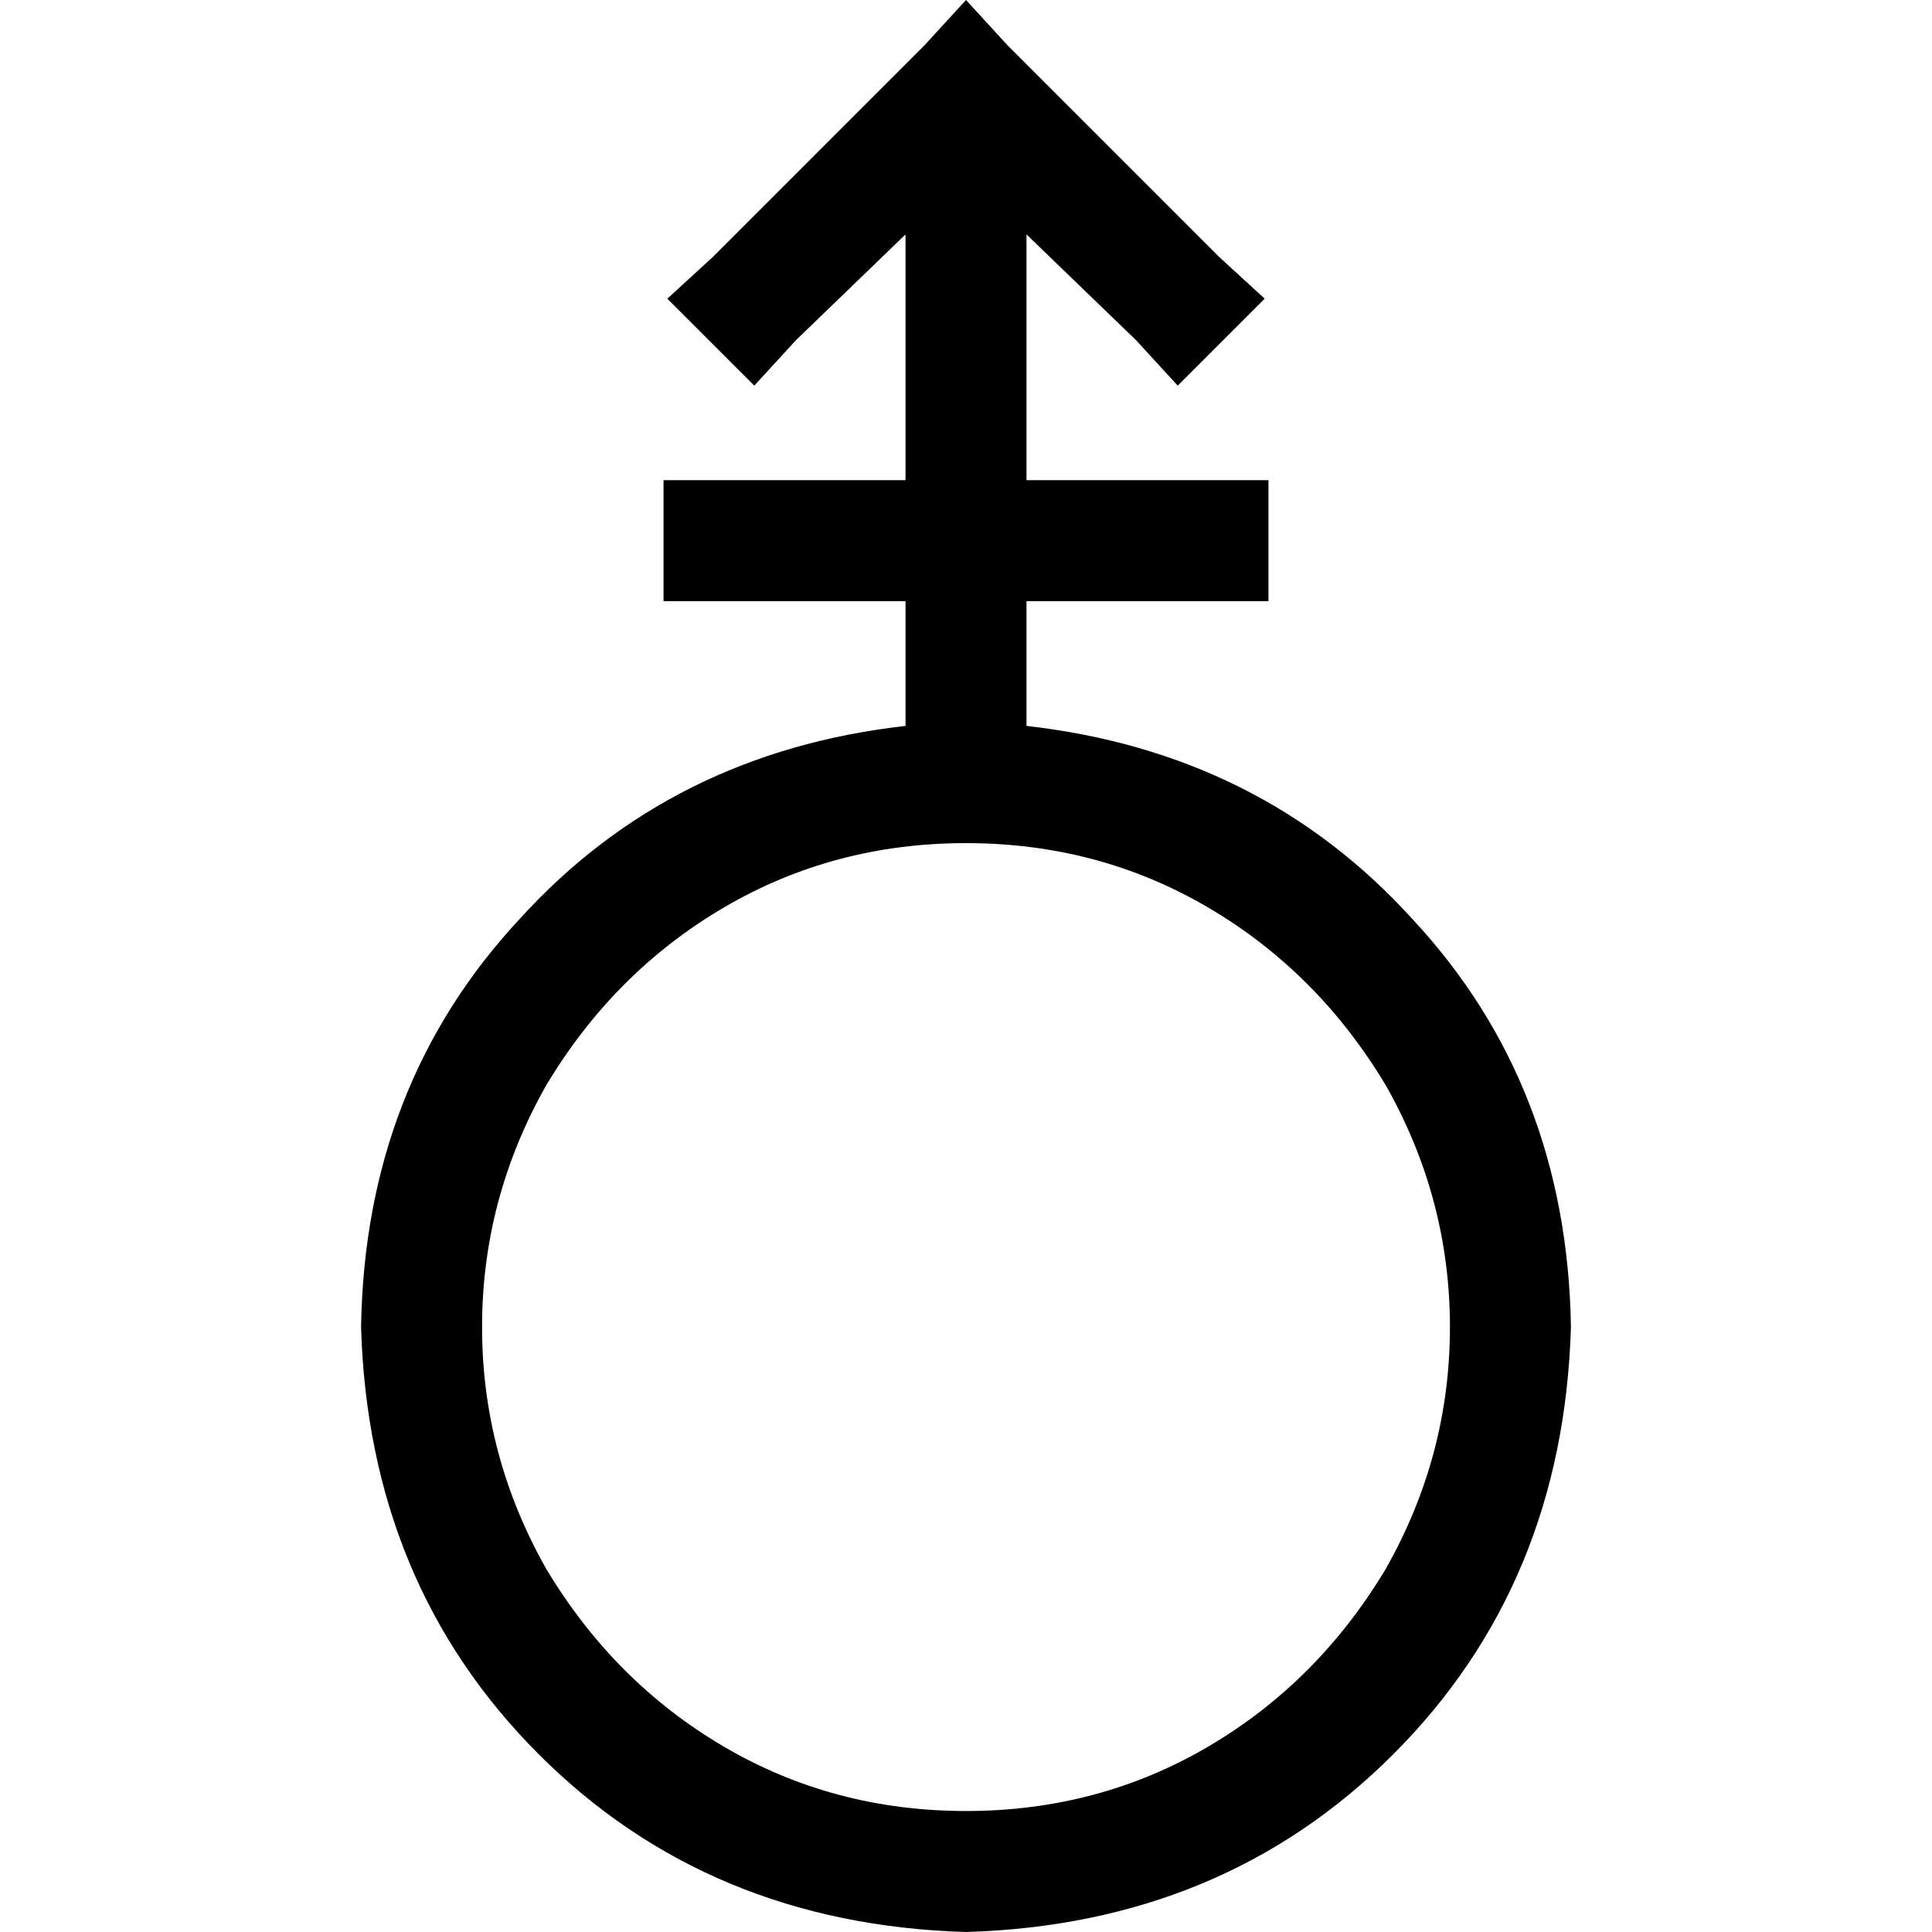 <svg xmlns="http://www.w3.org/2000/svg" viewBox="0 0 512 512">
  <path d="M 267.022 12.023 L 256 0 L 267.022 12.023 L 256 0 L 244.978 12.023 L 244.978 12.023 L 188.869 68.133 L 188.869 68.133 L 176.845 79.155 L 176.845 79.155 L 199.89 102.2 L 199.89 102.2 L 210.912 90.176 L 210.912 90.176 L 239.969 62.121 L 239.969 62.121 L 239.969 127.249 L 239.969 127.249 L 191.875 127.249 L 175.843 127.249 L 175.843 159.311 L 175.843 159.311 L 191.875 159.311 L 239.969 159.311 L 239.969 192.376 L 239.969 192.376 Q 177.847 199.389 137.769 243.476 Q 96.689 287.562 95.687 351.687 Q 97.691 419.82 142.779 464.908 Q 187.867 509.996 256 512 Q 324.133 509.996 369.221 464.908 Q 414.309 419.82 416.313 351.687 Q 415.311 287.562 374.231 243.476 Q 334.153 199.389 272.031 192.376 L 272.031 159.311 L 272.031 159.311 L 320.125 159.311 L 336.157 159.311 L 336.157 127.249 L 336.157 127.249 L 320.125 127.249 L 272.031 127.249 L 272.031 62.121 L 272.031 62.121 L 301.088 90.176 L 301.088 90.176 L 312.11 102.2 L 312.11 102.2 L 335.155 79.155 L 335.155 79.155 L 323.131 68.133 L 323.131 68.133 L 267.022 12.023 L 267.022 12.023 Z M 256 479.937 Q 220.932 479.937 191.875 462.904 L 191.875 462.904 L 191.875 462.904 Q 162.818 445.871 144.783 415.812 Q 127.75 385.753 127.75 351.687 Q 127.75 317.62 144.783 287.562 Q 162.818 257.503 191.875 240.47 Q 220.932 223.436 256 223.436 Q 291.068 223.436 320.125 240.47 Q 349.182 257.503 367.217 287.562 Q 384.25 317.62 384.25 351.687 Q 384.25 385.753 367.217 415.812 Q 349.182 445.871 320.125 462.904 Q 291.068 479.937 256 479.937 L 256 479.937 Z" />
</svg>